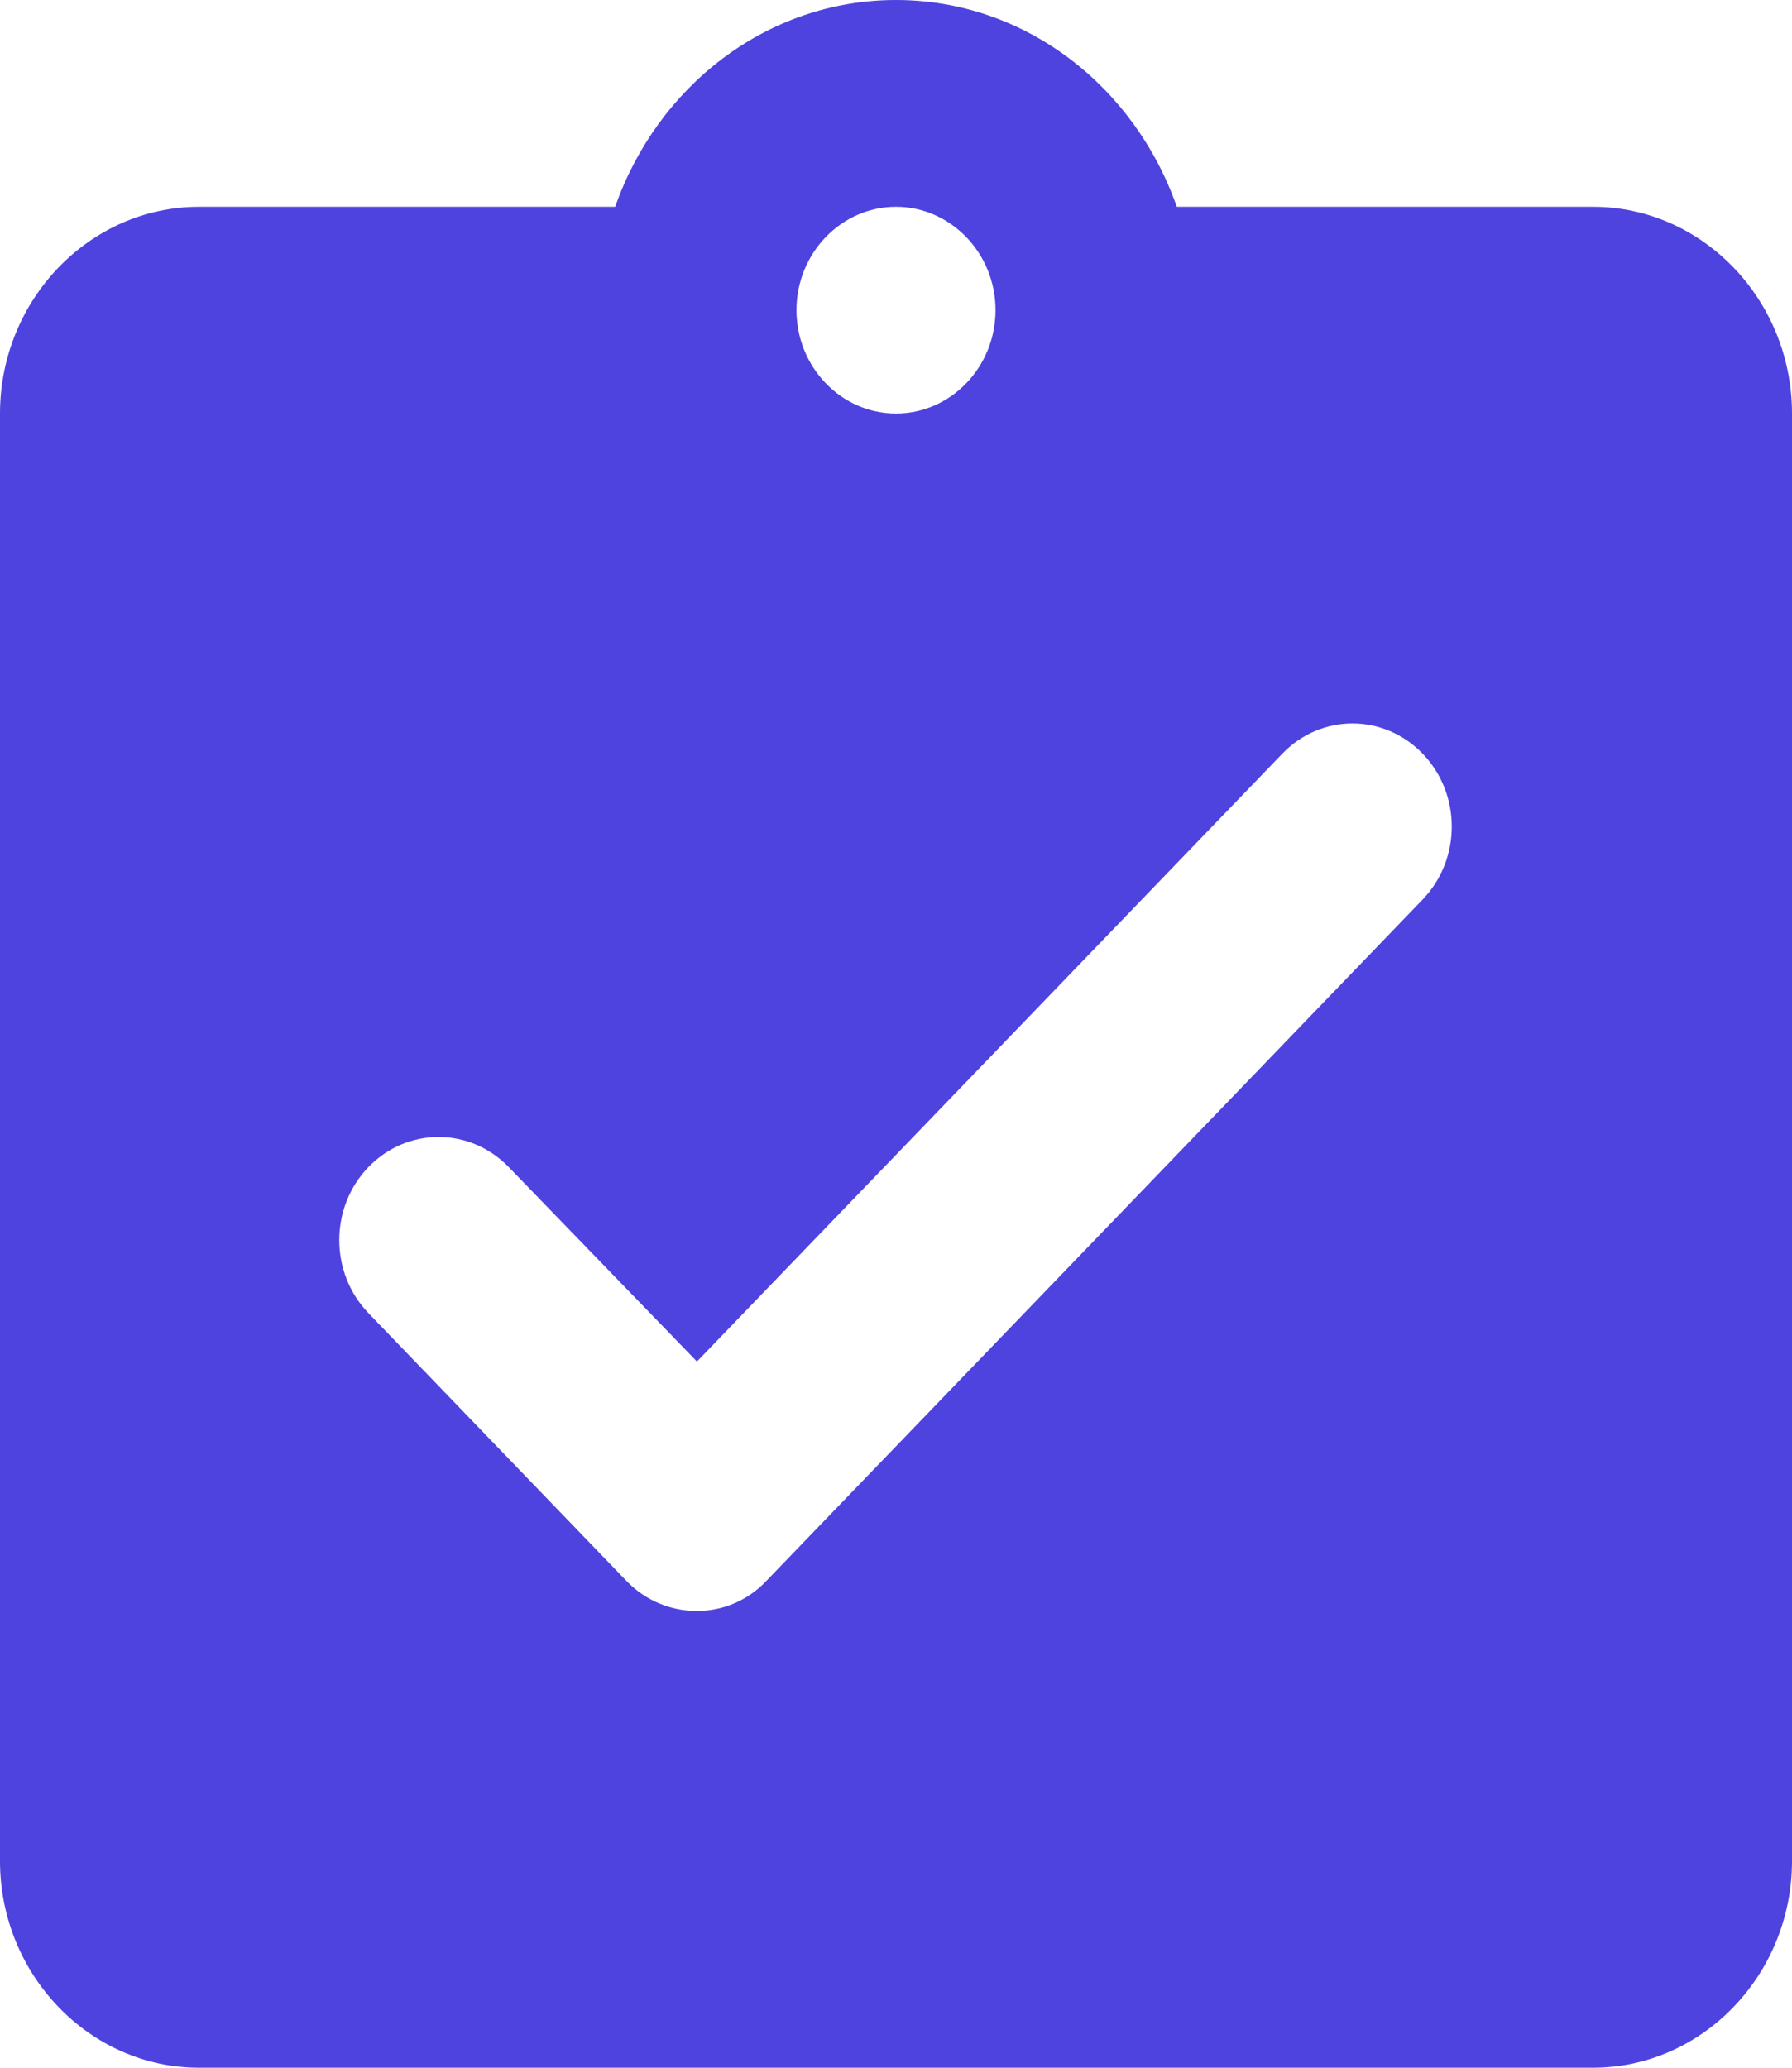 <svg width="13" height="15" viewBox="0 0 13 15" fill="none" xmlns="http://www.w3.org/2000/svg">
<path d="M11.556 1.5H8.537C8.233 0.63 7.439 0 6.5 0C5.561 0 4.767 0.63 4.463 1.5H1.444C0.65 1.5 0 2.175 0 3V13.5C0 14.325 0.65 15 1.444 15H11.556C12.35 15 13 14.325 13 13.5V3C13 2.175 12.35 1.5 11.556 1.5ZM6.5 1.5C6.897 1.5 7.222 1.837 7.222 2.25C7.222 2.663 6.897 3 6.5 3C6.103 3 5.778 2.663 5.778 2.25C5.778 1.837 6.103 1.5 6.5 1.5ZM4.543 11.467L2.672 9.525C2.391 9.232 2.391 8.76 2.672 8.467C2.954 8.175 3.409 8.175 3.691 8.467L5.056 9.877L9.302 5.468C9.584 5.175 10.039 5.175 10.321 5.468C10.602 5.76 10.602 6.232 10.321 6.525L5.561 11.467C5.287 11.76 4.824 11.76 4.543 11.467Z" fill="#4E43DF"/>
</svg>
